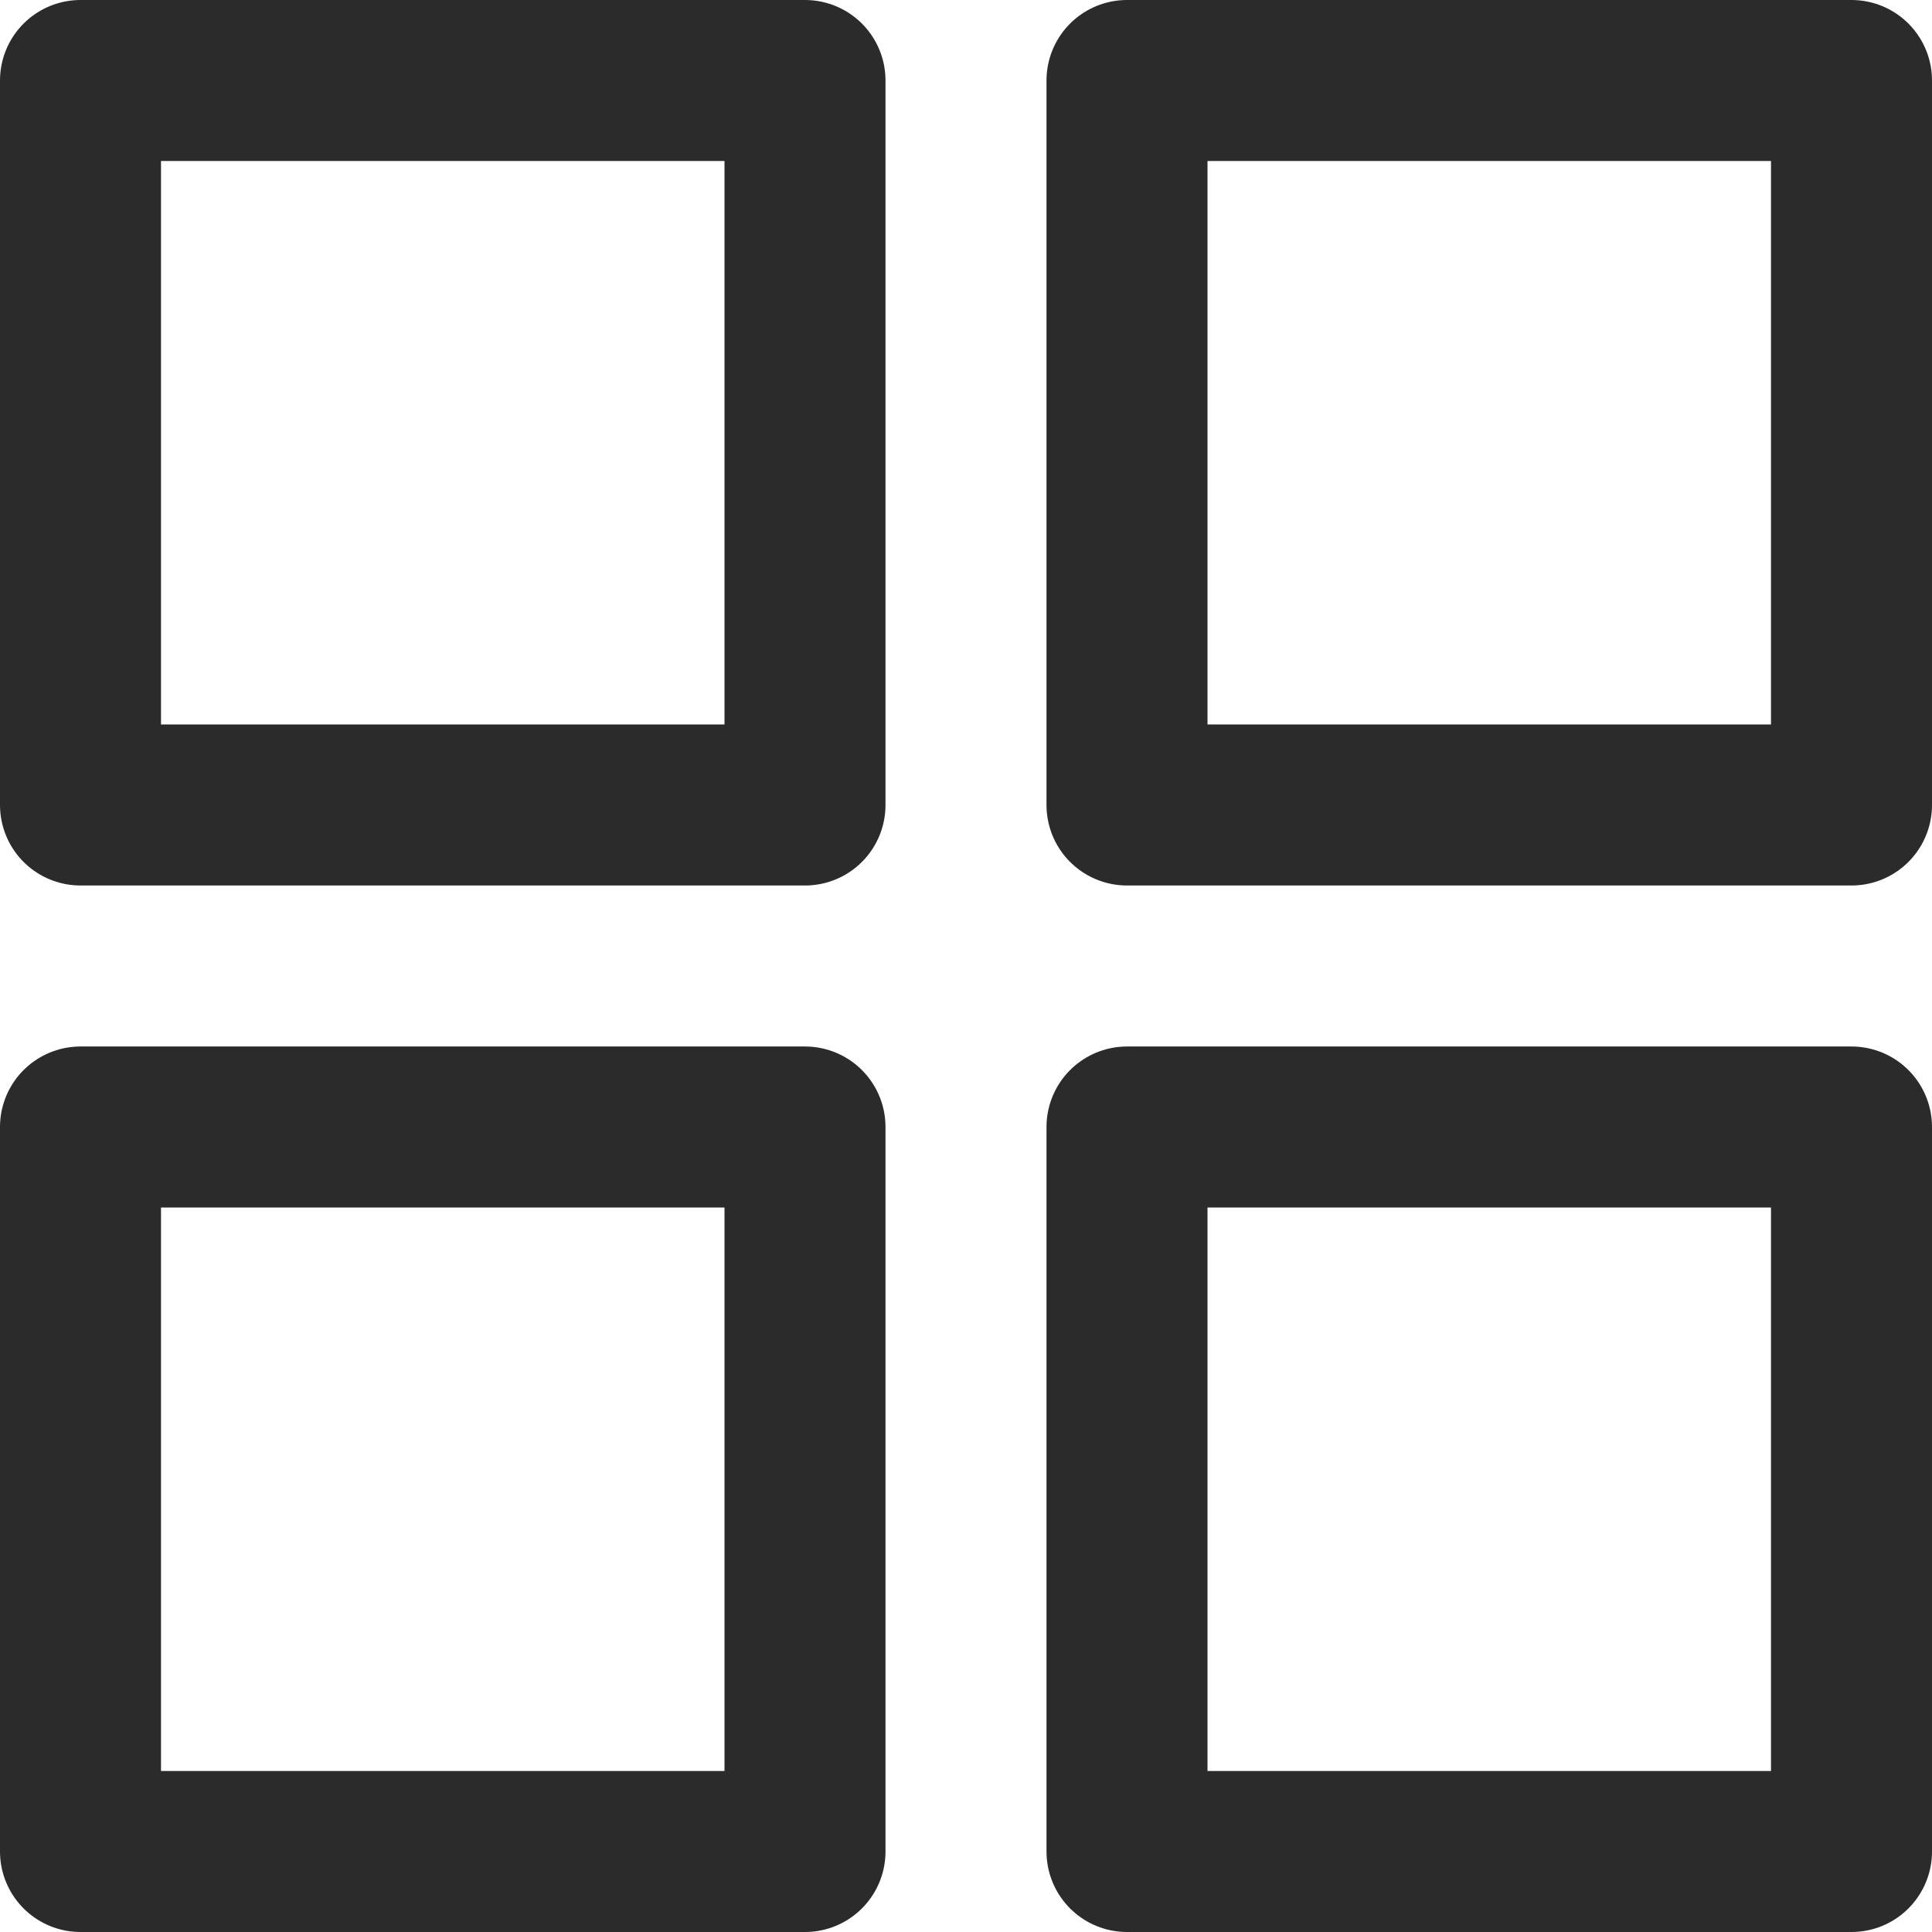 <svg version="1.1" viewBox="0 0 24 24" xmlns="http://www.w3.org/2000/svg">
    <style>
        #icons {
            stroke: #2b2b2b;
            stroke-width: 2;
            stroke-linecap: round;
            stroke-linejoin: round;
            fill: none;
        }

        @media (prefers-color-scheme: dark) {
            #icons {
                stroke: #c4c4c4;
            }
        }
    </style>
    <view id="app" viewBox="0 0 24 24" />
    <view id="fire" viewBox="0 36 24 24" />
    <view id="water" viewBox="0 72 24 24" />
    <view id="leaf" viewBox="0 108 24 24" />
    <view id="electric" viewBox="0 144 24 24" />
    <g id="icons">
        <path
            d="m14.981 58.999c7.929 0 8.92-15.006-2.627-21.988 0 3.994 0 6.99-2.068 8.987-2.068-0.999-2.09-2.729-3.102-3.994-6.205 4.993-5.388 16.996 1.851 16.996 0-1.997 0.991-5.002 2.974-6.002 1.636 1.01 2.973 4.005 2.973 6.002z"
            style="paint-order:stroke fill markers" />
        <path d="m17.001 87.011c0 3-2 4-5 4m-0.01 4c-13.795 0-10.056-15.035 0.066-22 10.003 6.965 13.729 22-0.066 22z"
            style="paint-order:stroke fill markers" />
        <path d="m12.001 153.01v-8l-9 13 9 1v8l9-13z" style="paint-order:stroke fill markers" />
        <path
            d="m2.001 131.01c0-4 5.973-11 10.951-13m-8.193 8.137c-8.731-7.137 4.211-17.137 17.153-17.137 0 13-8.878 23.9-17.153 17.137z"
            style="paint-order:stroke fill markers" />
        <path d="m14 14h9v9h-9zm-13 0h9v9h-9zm13-13h9v9h-9zm-13 0h9v9h-9z" />
    </g>
</svg>